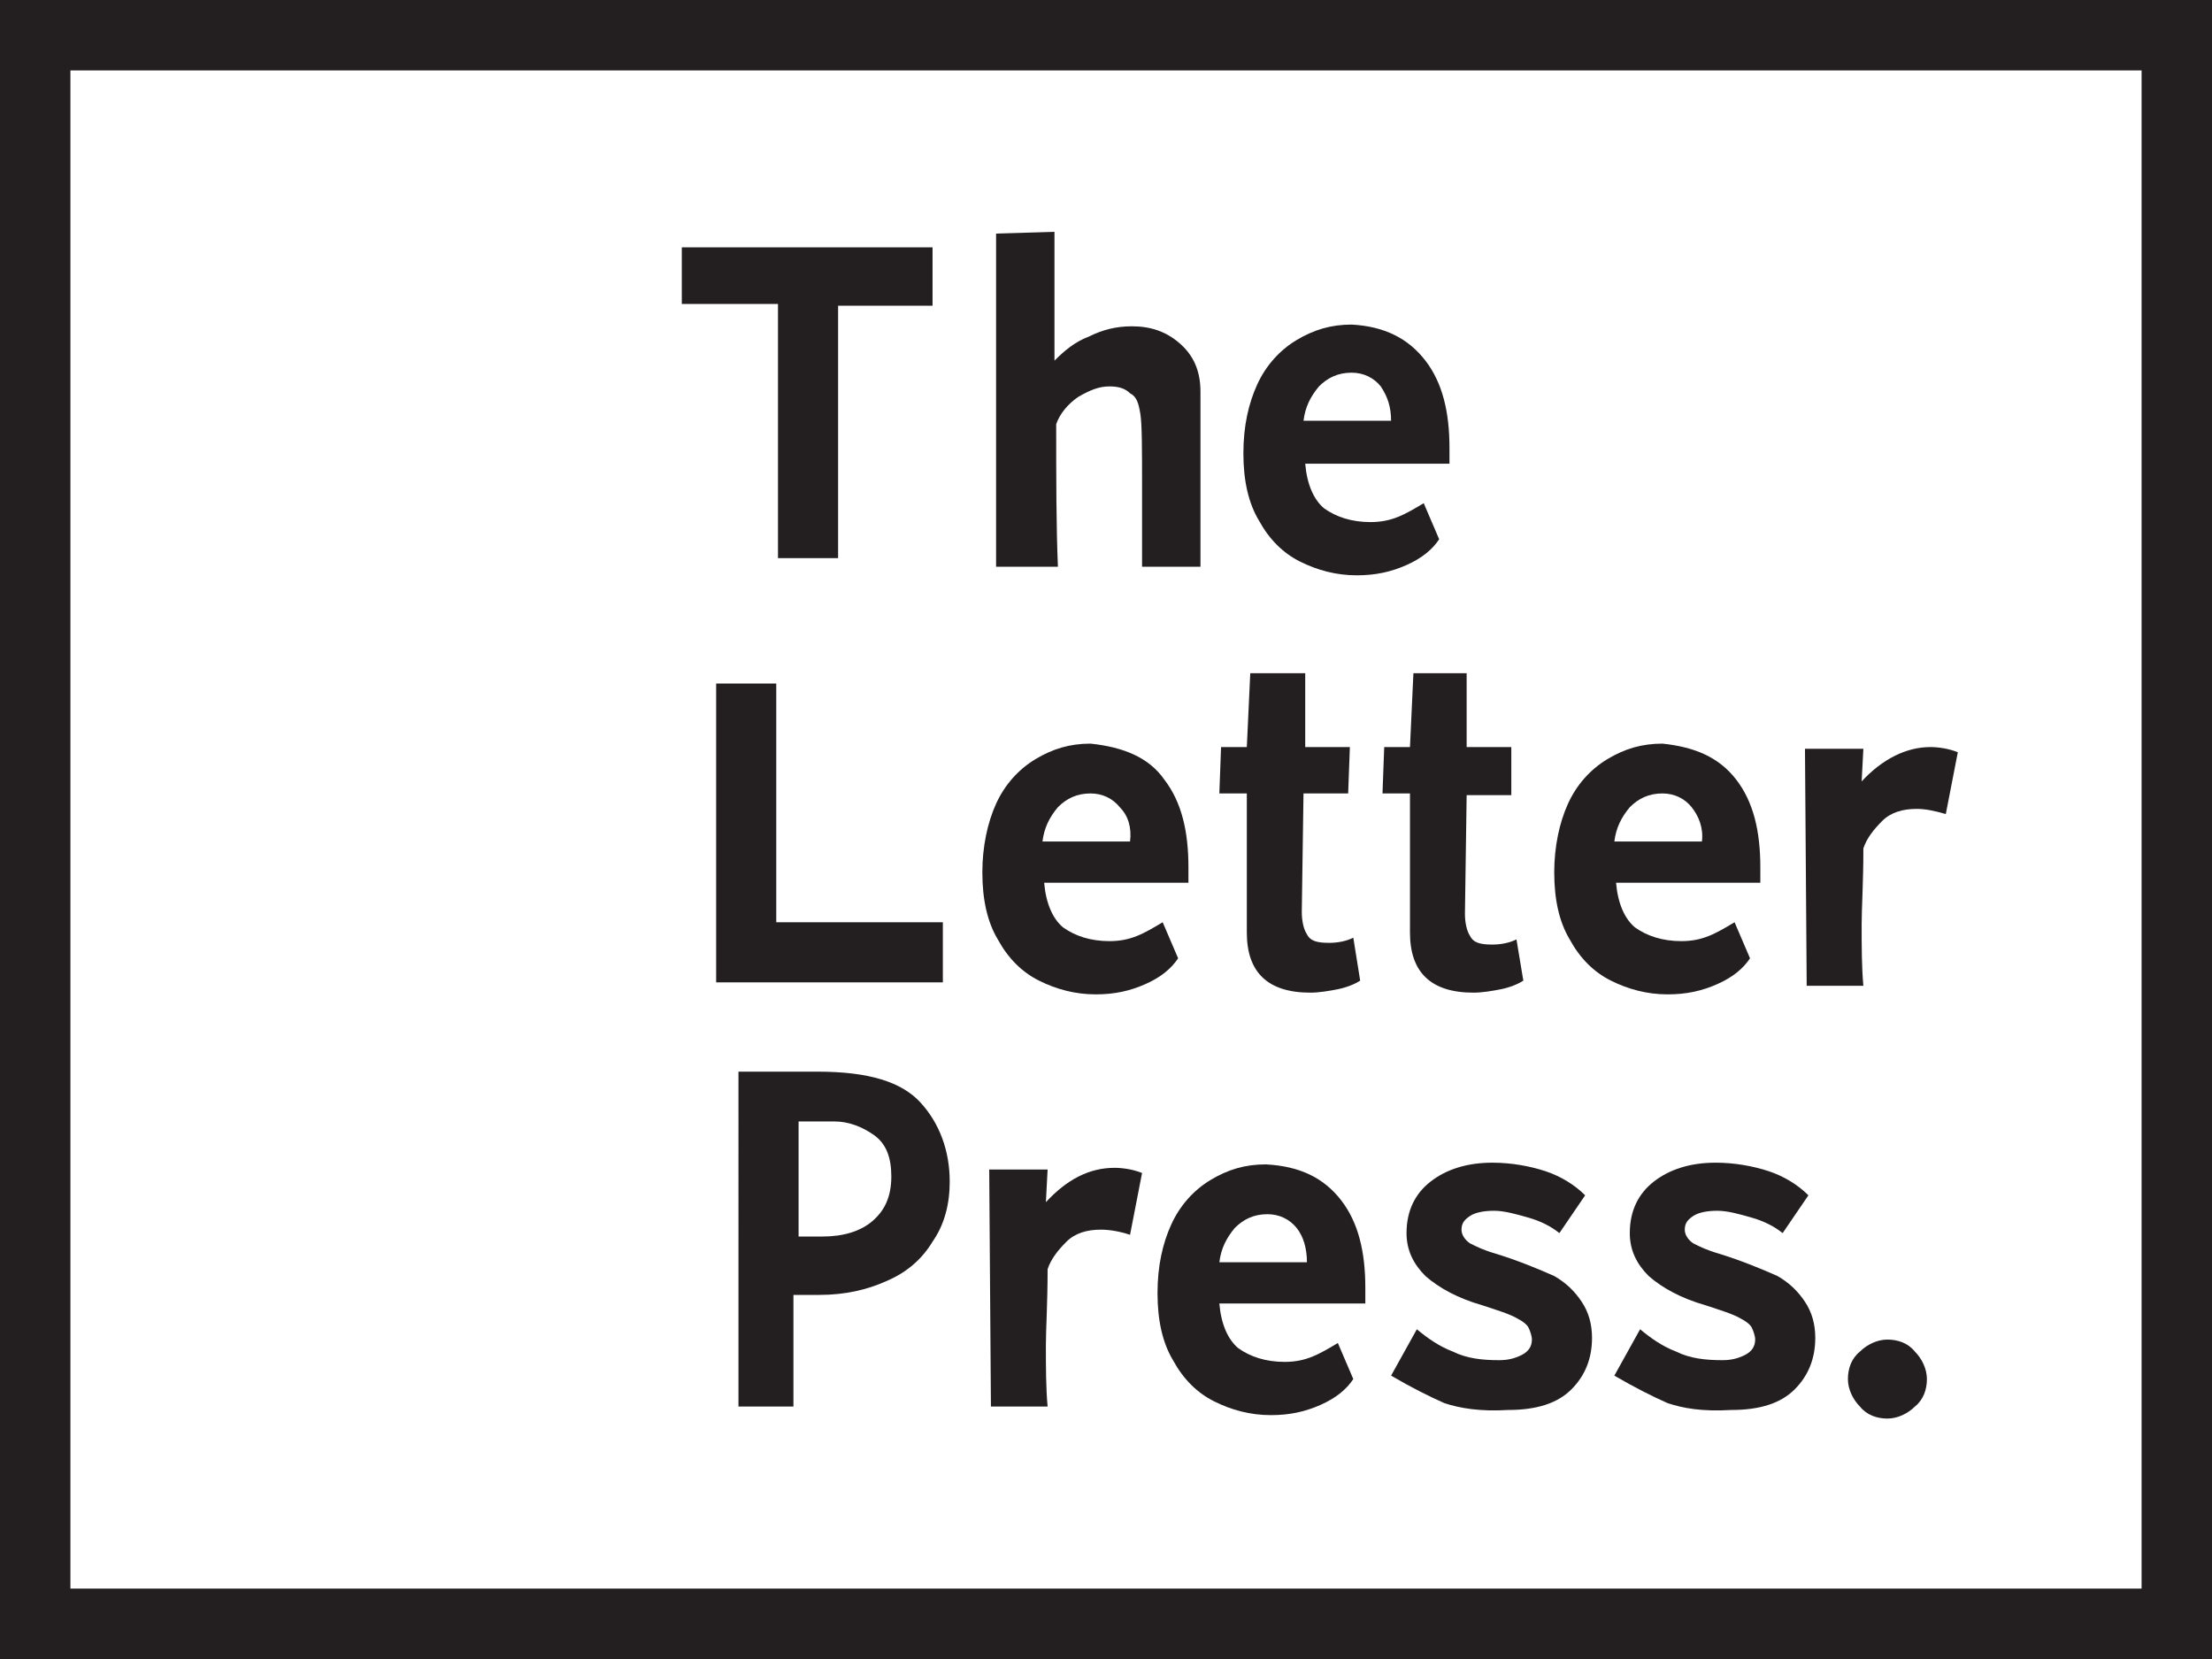 <?xml version="1.0" encoding="utf-8"?>
<!-- Generator: Adobe Illustrator 21.0.0, SVG Export Plug-In . SVG Version: 6.00 Build 0)  -->
<svg version="1.1" id="Layer_1" xmlns="http://www.w3.org/2000/svg" xmlns:xlink="http://www.w3.org/1999/xlink" x="0px" y="0px"
	 viewBox="0 0 128.8 96.6" style="enable-background:new 0 0 128.8 96.6;" xml:space="preserve">
<style type="text/css">
	.st0{fill:#231F20;}
</style>
<g>
	<path class="st0" d="M128.8,96.6H0V0h128.8V96.6z M4.1,92.5h120.6V4.1H4.1V92.5z"/>
	<g>
		<g>
			<g>
				<path class="st0" d="M54.3,14.5v3.3h-5.5v14.7h-3.5V17.7h-5.6v-3.3H54.3z"/>
				<path class="st0" d="M68.7,20c0.8,0.7,1.2,1.6,1.2,2.8V33h-3.4v-4.5c0-2.3,0-3.8-0.1-4.4c-0.1-0.6-0.2-1-0.6-1.2
					c-0.3-0.3-0.7-0.4-1.2-0.4c-0.6,0-1.1,0.2-1.8,0.6c-0.6,0.4-1.1,1-1.3,1.6c0,3.2,0,5.9,0.1,8.3H58C58,28.3,58,21.9,58,13.6
					l3.4-0.1l0,7.5c0.6-0.6,1.2-1.1,2-1.4c0.8-0.4,1.6-0.6,2.5-0.6C67,19,67.9,19.3,68.7,20z"/>
				<path class="st0" d="M83,21c1,1.3,1.4,3,1.4,5.1c0,0.4,0,0.7,0,0.9H76c0.1,1.2,0.5,2.1,1.1,2.6c0.7,0.5,1.6,0.8,2.7,0.8
					c0.6,0,1.1-0.1,1.6-0.3c0.5-0.2,1-0.5,1.5-0.8l0.9,2.1c-0.4,0.6-1,1.1-1.9,1.5c-0.9,0.4-1.8,0.6-2.9,0.6c-1.2,0-2.3-0.3-3.3-0.8
					c-1-0.5-1.8-1.3-2.4-2.4c-0.6-1-0.9-2.3-0.9-3.9s0.3-2.9,0.8-4c0.5-1.1,1.3-2,2.3-2.6c1-0.6,2-0.9,3.2-0.9
					C80.6,19,82,19.7,83,21z M80.4,22.5c-0.4-0.5-1-0.8-1.7-0.8c-0.8,0-1.4,0.3-1.9,0.8c-0.5,0.6-0.8,1.2-0.9,2H81
					C81,23.7,80.8,23.1,80.4,22.5z"/>
			</g>
		</g>
		<g>
			<g>
				<path class="st0" d="M45.2,53.7h9.7v3.5H41.7v-0.5h0V39.8h3.5V53.7z"/>
				<path class="st0" d="M67.8,45.4c1,1.3,1.4,3,1.4,5.1c0,0.4,0,0.7,0,0.9h-8.4c0.1,1.2,0.5,2.1,1.1,2.6c0.7,0.5,1.6,0.8,2.7,0.8
					c0.6,0,1.1-0.1,1.6-0.3c0.5-0.2,1-0.5,1.5-0.8l0.9,2.1c-0.4,0.6-1,1.1-1.9,1.5c-0.9,0.4-1.8,0.6-2.9,0.6c-1.2,0-2.3-0.3-3.3-0.8
					c-1-0.5-1.8-1.3-2.4-2.4c-0.6-1-0.9-2.3-0.9-3.9c0-1.5,0.3-2.9,0.8-4c0.5-1.1,1.3-2,2.3-2.6c1-0.6,2-0.9,3.2-0.9
					C65.4,43.5,66.9,44.1,67.8,45.4z M65.2,47c-0.4-0.5-1-0.8-1.7-0.8c-0.8,0-1.4,0.3-1.9,0.8c-0.5,0.6-0.8,1.2-0.9,2h5.1
					C65.9,48.2,65.7,47.5,65.2,47z"/>
				<path class="st0" d="M79.2,57.1c-0.3,0.2-0.8,0.4-1.3,0.5c-0.5,0.1-1.1,0.2-1.6,0.2c-2.5,0-3.7-1.2-3.7-3.5l0-8.1H71l0.1-2.7
					h1.5l0.2-4.3H76v4.3h2.6l-0.1,2.7h-2.6l-0.1,6.9c0,0.5,0.1,1,0.3,1.3c0.2,0.4,0.6,0.5,1.3,0.5c0.5,0,1-0.1,1.4-0.3L79.2,57.1z"
					/>
				<path class="st0" d="M88.7,57.1c-0.3,0.2-0.8,0.4-1.3,0.5c-0.5,0.1-1.1,0.2-1.6,0.2c-2.5,0-3.7-1.2-3.7-3.5l0-8.1h-1.6l0.1-2.7
					h1.5l0.2-4.3h3.1v4.3h2.6L88,46.3h-2.6l-0.1,6.9c0,0.5,0.1,1,0.3,1.3c0.2,0.4,0.6,0.5,1.3,0.5c0.5,0,1-0.1,1.4-0.3L88.7,57.1z"
					/>
				<path class="st0" d="M101.1,45.4c1,1.3,1.4,3,1.4,5.1c0,0.4,0,0.7,0,0.9h-8.4c0.1,1.2,0.5,2.1,1.1,2.6c0.7,0.5,1.6,0.8,2.7,0.8
					c0.6,0,1.1-0.1,1.6-0.3c0.5-0.2,1-0.5,1.5-0.8l0.9,2.1c-0.4,0.6-1,1.1-1.9,1.5c-0.9,0.4-1.8,0.6-2.9,0.6c-1.2,0-2.3-0.3-3.3-0.8
					c-1-0.5-1.8-1.3-2.4-2.4c-0.6-1-0.9-2.3-0.9-3.9c0-1.5,0.3-2.9,0.8-4c0.5-1.1,1.3-2,2.3-2.6c1-0.6,2-0.9,3.2-0.9
					C98.7,43.5,100.1,44.1,101.1,45.4z M98.5,47c-0.4-0.5-1-0.8-1.7-0.8c-0.8,0-1.4,0.3-1.9,0.8c-0.5,0.6-0.8,1.2-0.9,2h5.1
					C99.2,48.2,98.9,47.5,98.5,47z"/>
				<path class="st0" d="M112.4,43.5c0.5,0,1.1,0.1,1.6,0.3l-0.7,3.6c-0.7-0.2-1.2-0.3-1.7-0.3c-0.8,0-1.5,0.2-2,0.7
					c-0.5,0.5-0.9,1-1.1,1.6c0,2-0.1,3.5-0.1,4.4c0,1.3,0,2.5,0.1,3.6h-3.3l-0.1-13.8h3.4l-0.1,1.9C109.6,44.2,111,43.5,112.4,43.5z
					"/>
			</g>
		</g>
		<g>
			<g>
				<path class="st0" d="M53.6,64.2c1.1,1.2,1.7,2.8,1.7,4.6c0,1.3-0.3,2.5-1,3.5c-0.6,1-1.5,1.8-2.7,2.3c-1.1,0.5-2.4,0.8-3.9,0.8
					h-1.5v6.5h-3.2V62.4h4.6C50.6,62.4,52.5,63,53.6,64.2z M47.9,72c1.2,0,2.2-0.3,2.9-0.9c0.7-0.6,1.1-1.4,1.1-2.6
					c0-1.1-0.3-1.9-1-2.4c-0.7-0.5-1.5-0.8-2.3-0.8h-2.1V72H47.9z"/>
				<path class="st0" d="M64.9,68c0.5,0,1.1,0.1,1.6,0.3l-0.7,3.6c-0.6-0.2-1.2-0.3-1.7-0.3c-0.8,0-1.5,0.2-2,0.7
					c-0.5,0.5-0.9,1-1.1,1.6c0,2-0.1,3.5-0.1,4.4c0,1.3,0,2.5,0.1,3.6h-3.3l-0.1-13.8H61L60.9,70C62.1,68.7,63.4,68,64.9,68z"/>
				<path class="st0" d="M78.1,69.9c1,1.3,1.4,3,1.4,5.1c0,0.4,0,0.7,0,0.9H71c0.1,1.2,0.5,2.1,1.1,2.6c0.7,0.5,1.6,0.8,2.7,0.8
					c0.6,0,1.1-0.1,1.6-0.3c0.5-0.2,1-0.5,1.5-0.8l0.9,2.1c-0.4,0.6-1,1.1-1.9,1.5c-0.9,0.4-1.8,0.6-2.9,0.6c-1.2,0-2.3-0.3-3.3-0.8
					c-1-0.5-1.8-1.3-2.4-2.4c-0.6-1-0.9-2.3-0.9-3.9s0.3-2.9,0.8-4c0.5-1.1,1.3-2,2.3-2.6c1-0.6,2-0.9,3.2-0.9
					C75.7,67.9,77.1,68.6,78.1,69.9z M75.5,71.5c-0.4-0.5-1-0.8-1.7-0.8c-0.8,0-1.4,0.3-1.9,0.8c-0.5,0.6-0.8,1.2-0.9,2h5.1
					C76.1,72.7,75.9,72,75.5,71.5z"/>
				<path class="st0" d="M84.1,81.7c-0.9-0.4-1.9-0.9-3.1-1.6l1.5-2.7c0.6,0.5,1.3,1,2.1,1.3c0.8,0.4,1.7,0.5,2.7,0.5
					c0.5,0,0.9-0.1,1.3-0.3c0.4-0.2,0.6-0.5,0.6-0.9c0-0.2-0.1-0.5-0.2-0.7c-0.1-0.2-0.4-0.4-0.6-0.5c-0.5-0.3-1.2-0.5-2.1-0.8
					c-1.4-0.4-2.5-1-3.3-1.7c-0.7-0.7-1.1-1.5-1.1-2.5c0-1.3,0.5-2.3,1.4-3c0.9-0.7,2.1-1.1,3.6-1.1c1.1,0,2.2,0.2,3.1,0.5
					c0.9,0.3,1.7,0.8,2.3,1.4l-1.5,2.2c-0.5-0.4-1.1-0.7-1.8-0.9c-0.7-0.2-1.4-0.4-2-0.4c-0.6,0-1.1,0.1-1.4,0.3
					c-0.3,0.2-0.5,0.4-0.5,0.8c0,0.3,0.2,0.6,0.5,0.8c0.4,0.2,0.8,0.4,1.5,0.6c1.3,0.4,2.5,0.9,3.4,1.3c0.7,0.4,1.2,0.9,1.6,1.5
					c0.4,0.6,0.6,1.3,0.6,2.1c0,1.2-0.4,2.2-1.2,3c-0.8,0.8-2,1.2-3.7,1.2C86.2,82.2,85,82,84.1,81.7z"/>
				<path class="st0" d="M97.1,81.7c-0.9-0.4-1.9-0.9-3.1-1.6l1.5-2.7c0.6,0.5,1.3,1,2.1,1.3c0.8,0.4,1.7,0.5,2.7,0.5
					c0.5,0,0.9-0.1,1.3-0.3c0.4-0.2,0.6-0.5,0.6-0.9c0-0.2-0.1-0.5-0.2-0.7c-0.1-0.2-0.4-0.4-0.6-0.5c-0.5-0.3-1.2-0.5-2.1-0.8
					c-1.4-0.4-2.5-1-3.3-1.7c-0.7-0.7-1.1-1.5-1.1-2.5c0-1.3,0.5-2.3,1.4-3c0.9-0.7,2.1-1.1,3.6-1.1c1.1,0,2.2,0.2,3.1,0.5
					c0.9,0.3,1.7,0.8,2.3,1.4l-1.5,2.2c-0.5-0.4-1.1-0.7-1.8-0.9c-0.7-0.2-1.4-0.4-2-0.4c-0.6,0-1.1,0.1-1.4,0.3
					c-0.3,0.2-0.5,0.4-0.5,0.8c0,0.3,0.2,0.6,0.5,0.8c0.4,0.2,0.8,0.4,1.5,0.6c1.3,0.4,2.5,0.9,3.4,1.3c0.7,0.4,1.2,0.9,1.6,1.5
					c0.4,0.6,0.6,1.3,0.6,2.1c0,1.2-0.4,2.2-1.2,3c-0.8,0.8-2,1.2-3.7,1.2C99.1,82.2,98,82,97.1,81.7z"/>
				<path class="st0" d="M108.3,81.9c-0.4-0.4-0.7-1-0.7-1.6c0-0.6,0.2-1.2,0.7-1.6c0.4-0.4,1-0.7,1.6-0.7c0.6,0,1.2,0.2,1.6,0.7
					c0.4,0.4,0.7,1,0.7,1.6c0,0.6-0.2,1.2-0.7,1.6c-0.4,0.4-1,0.7-1.6,0.7C109.3,82.6,108.7,82.4,108.3,81.9z"/>
			</g>
		</g>
	</g>
</g>
</svg>
